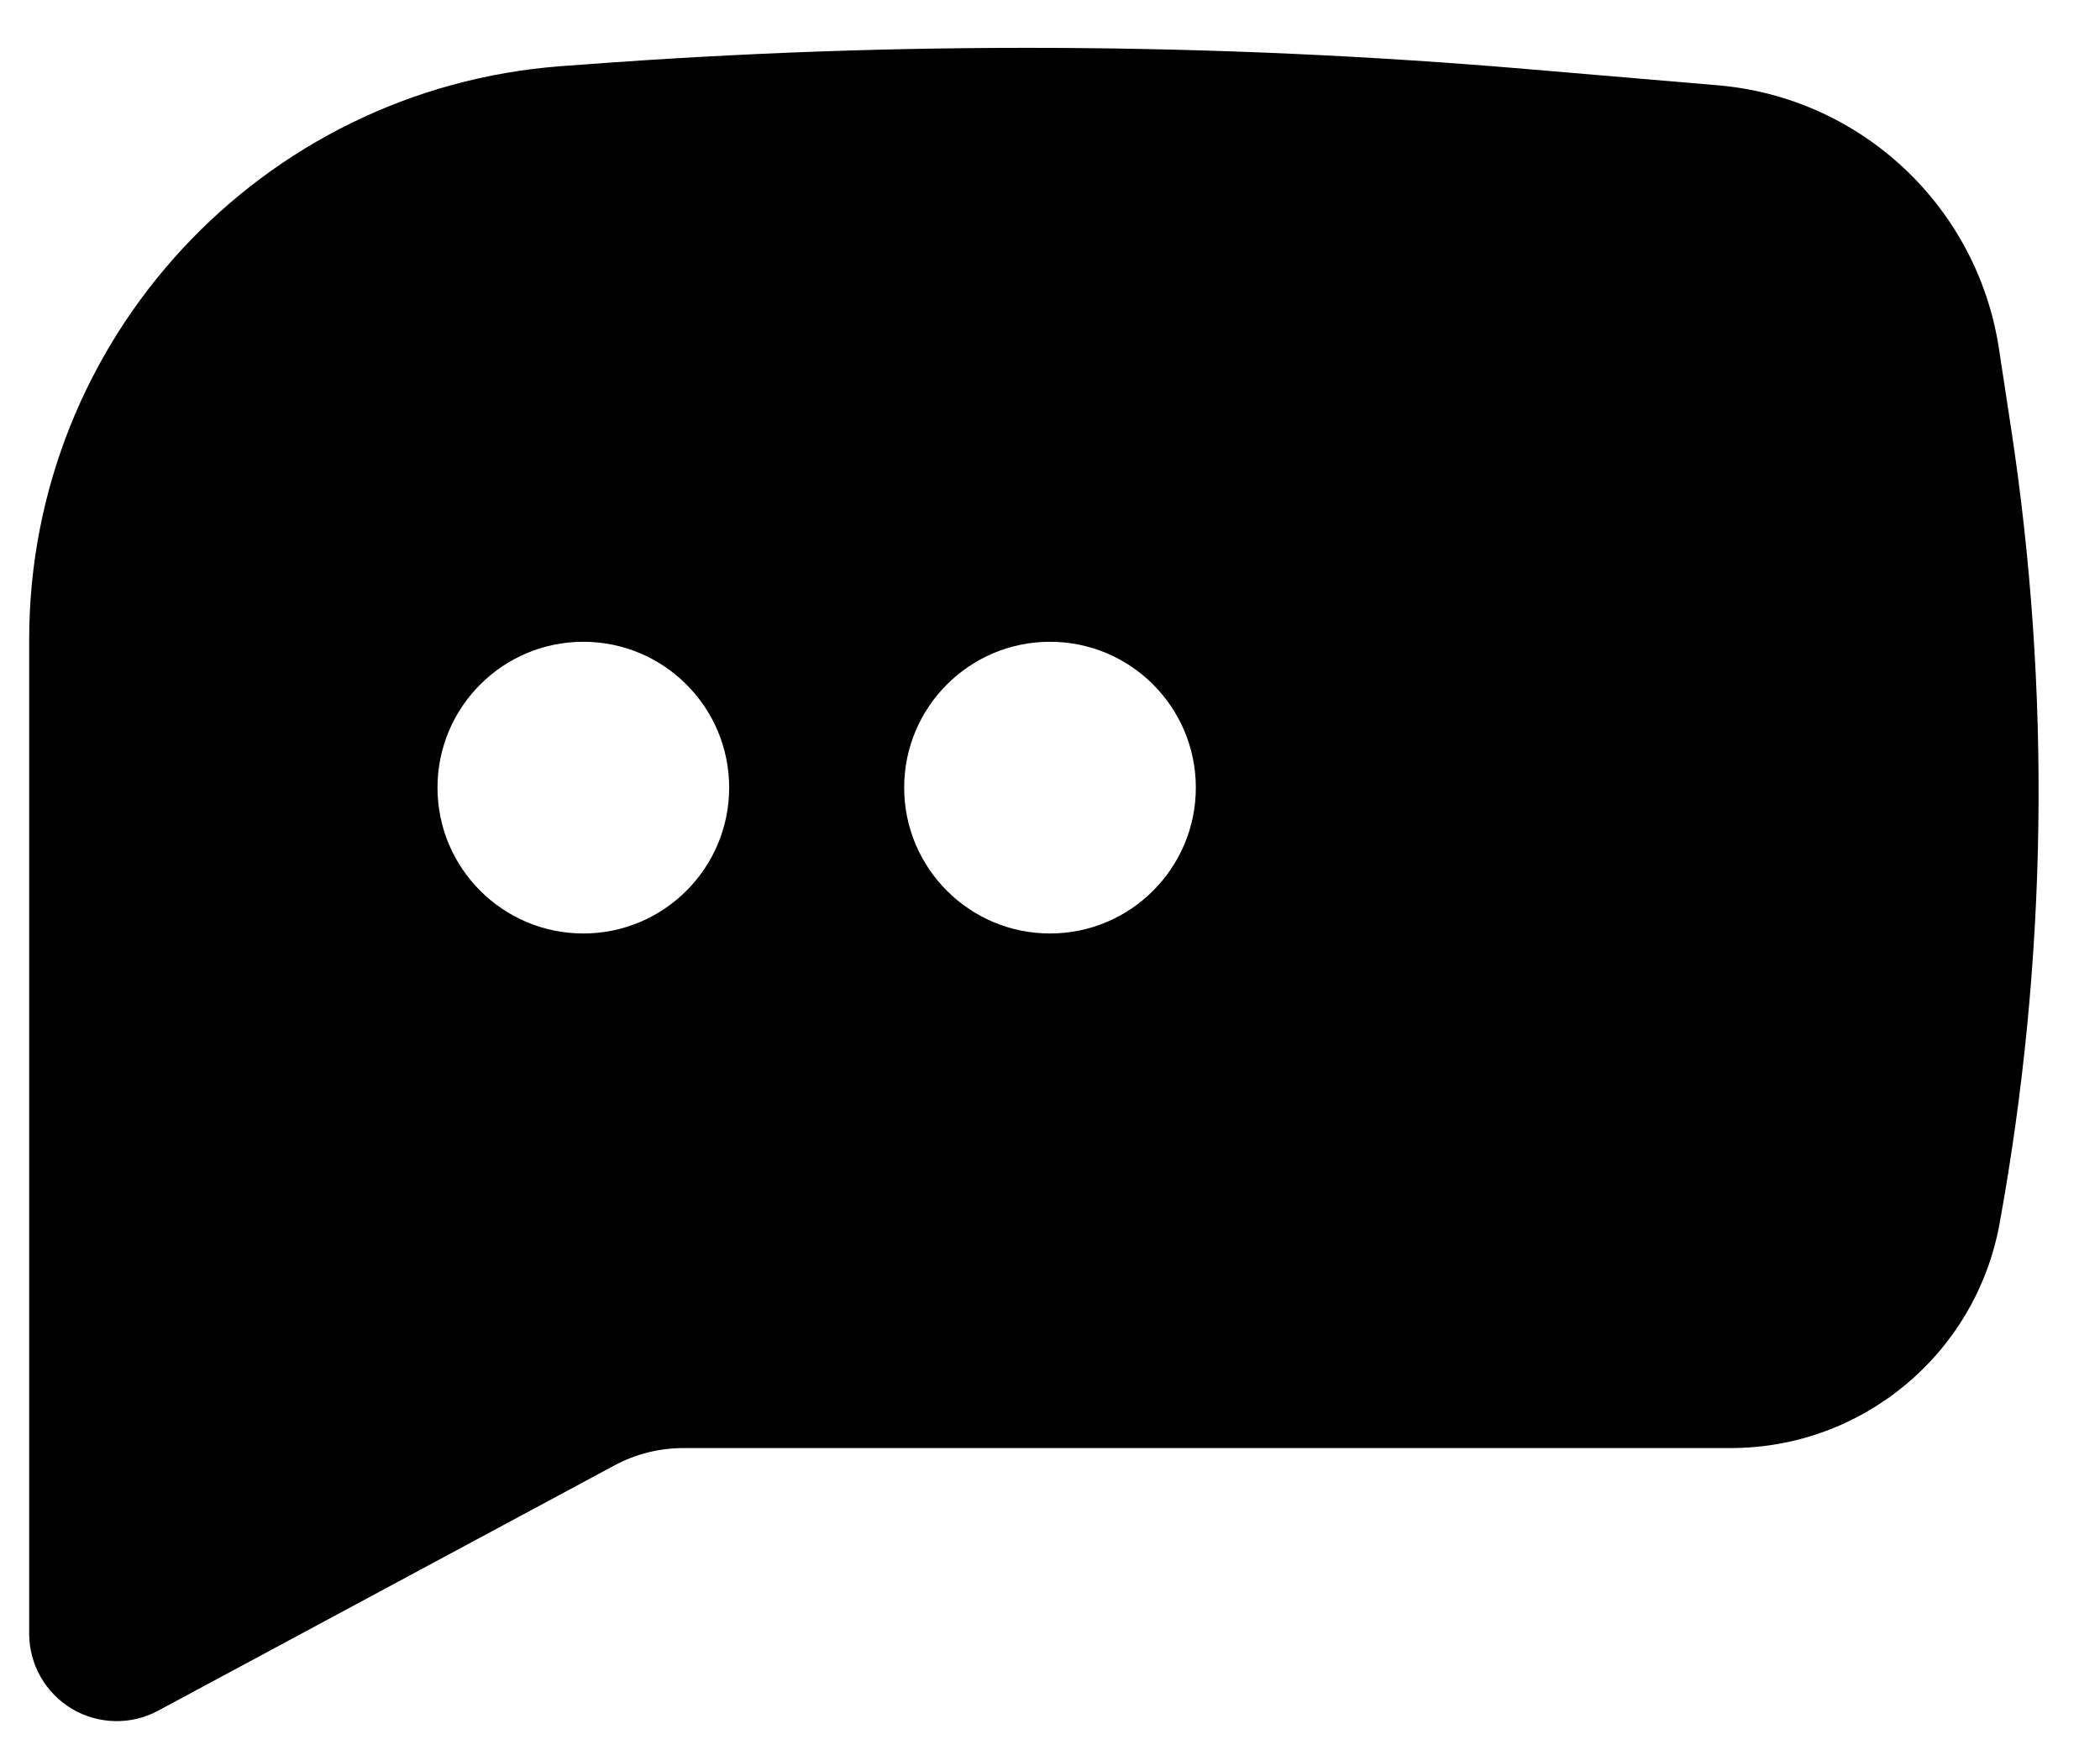 <?xml version="1.0" encoding="UTF-8"?>
<svg width="18px" height="15px" viewBox="0 0 18 15" version="1.1" xmlns="http://www.w3.org/2000/svg" xmlns:xlink="http://www.w3.org/1999/xlink">
    <!-- Generator: Sketch 57.1 (83088) - https://sketch.com -->
    <title>Chat</title>
    <desc>Created with Sketch.</desc>
    <g id="页面-1" stroke="none" stroke-width="1" fill="none" fill-rule="evenodd">
        <g id="Chat" fill="#000000" fill-rule="nonzero">
            <path d="M5.002,0.553 C7.698,0.35 10.406,0.363 13.101,0.593 L14.725,0.731 C15.951,0.836 16.946,1.767 17.133,2.983 L17.235,3.652 C17.583,5.92 17.55,8.23 17.139,10.487 C16.936,11.601 15.966,12.41 14.834,12.41 L5.858,12.41 C5.651,12.41 5.448,12.461 5.266,12.559 L1.355,14.661 C1.123,14.786 0.842,14.779 0.615,14.644 C0.389,14.508 0.25,14.264 0.25,14 L0.25,5.483 C0.25,2.904 2.237,0.761 4.809,0.567 L5.002,0.553 Z M5,5.5 C4.31,5.5 3.75,6.06 3.75,6.75 C3.75,7.44 4.31,8 5,8 C5.69,8 6.25,7.44 6.25,6.75 C6.25,6.06 5.69,5.5 5,5.5 Z M9,5.5 C8.31,5.5 7.75,6.06 7.75,6.75 C7.75,7.44 8.31,8 9,8 C9.69,8 10.25,7.44 10.25,6.75 C10.25,6.06 9.69,5.5 9,5.5 Z M11.75,6.75 C11.75,6.06 12.31,5.5 13,5.5 C13.69,5.5 14.25,6.06 14.25,6.75 C14.25,7.44 13.69,8 13,8 C12.31,8 11.75,7.44 11.75,6.75 Z" id="形状"></path>
        </g>
    </g>
</svg>